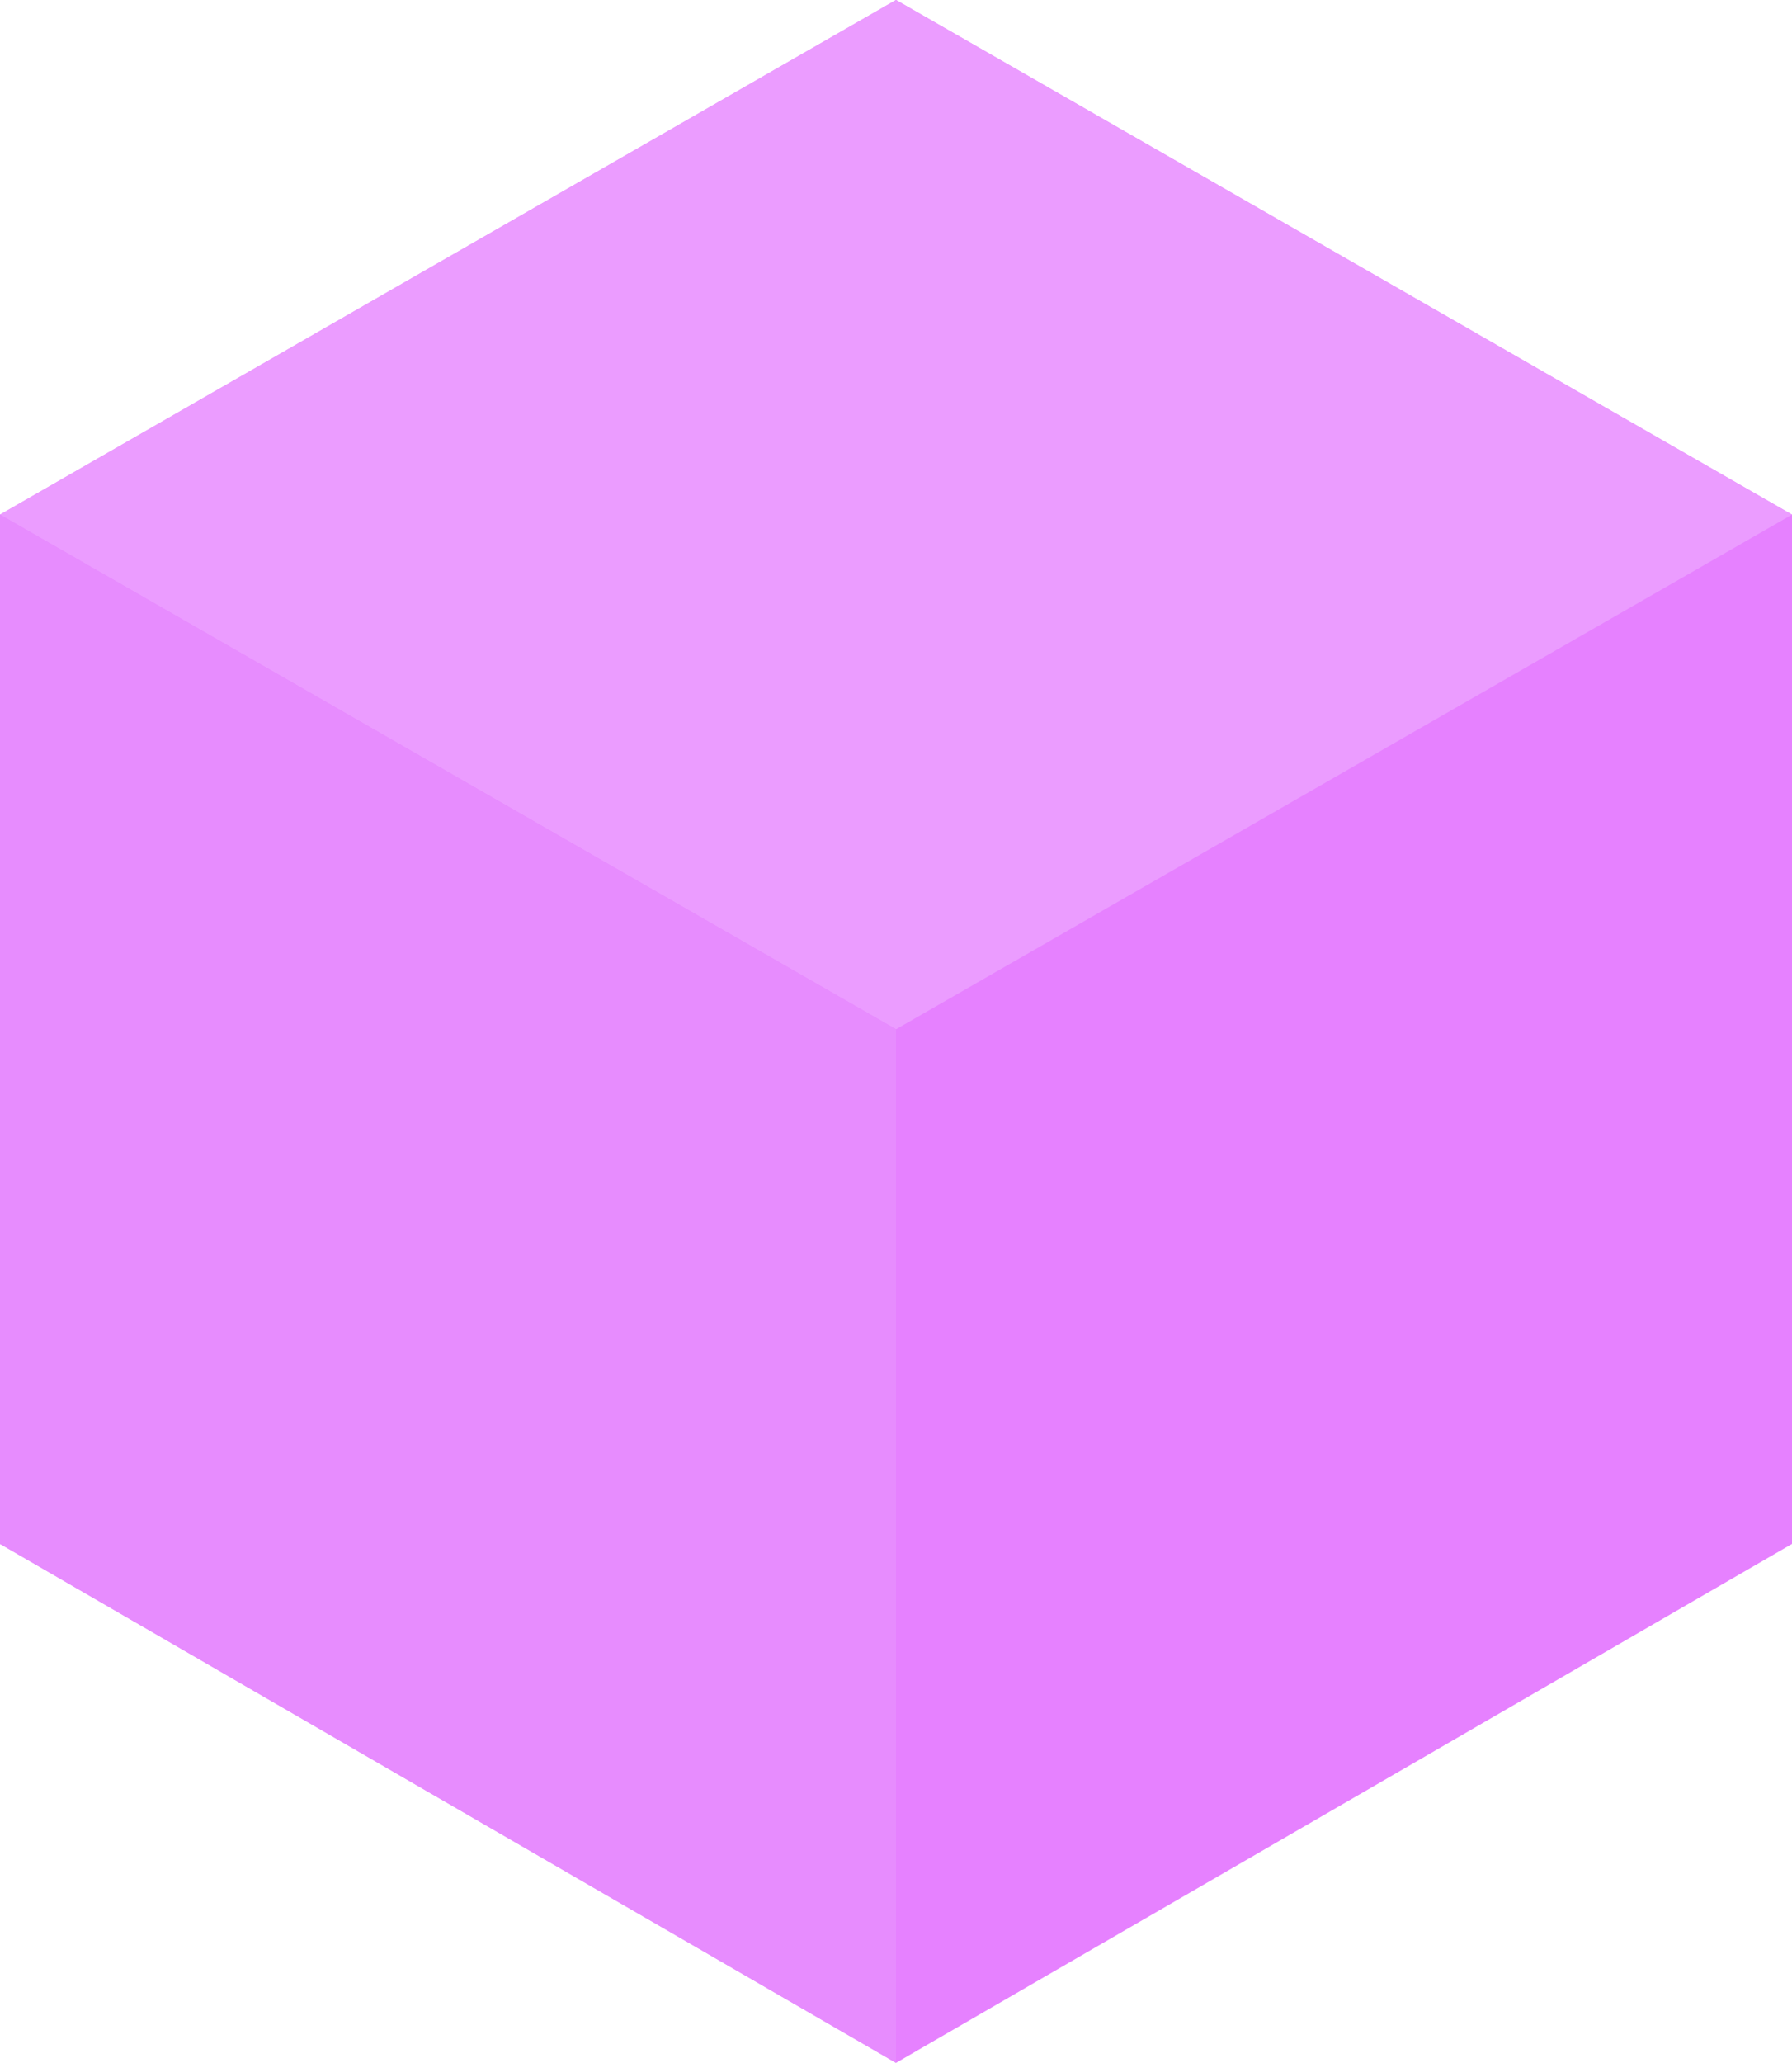 <svg width="418" height="481" viewBox="0 0 418 481" fill="none" xmlns="http://www.w3.org/2000/svg">
<path fill-rule="evenodd" clip-rule="evenodd" d="M418 120L209 0L0 120V360L209 481L418 360V120Z" fill="#E681FF"/>
<path fill-rule="evenodd" clip-rule="evenodd" d="M208.997 0L0 120L208.997 240L418 120L208.997 0Z" fill="#EB9CFF"/>
<path fill-rule="evenodd" clip-rule="evenodd" d="M209 240L0 120V360L209 481V240Z" fill="#E78CFE"/>
</svg>

